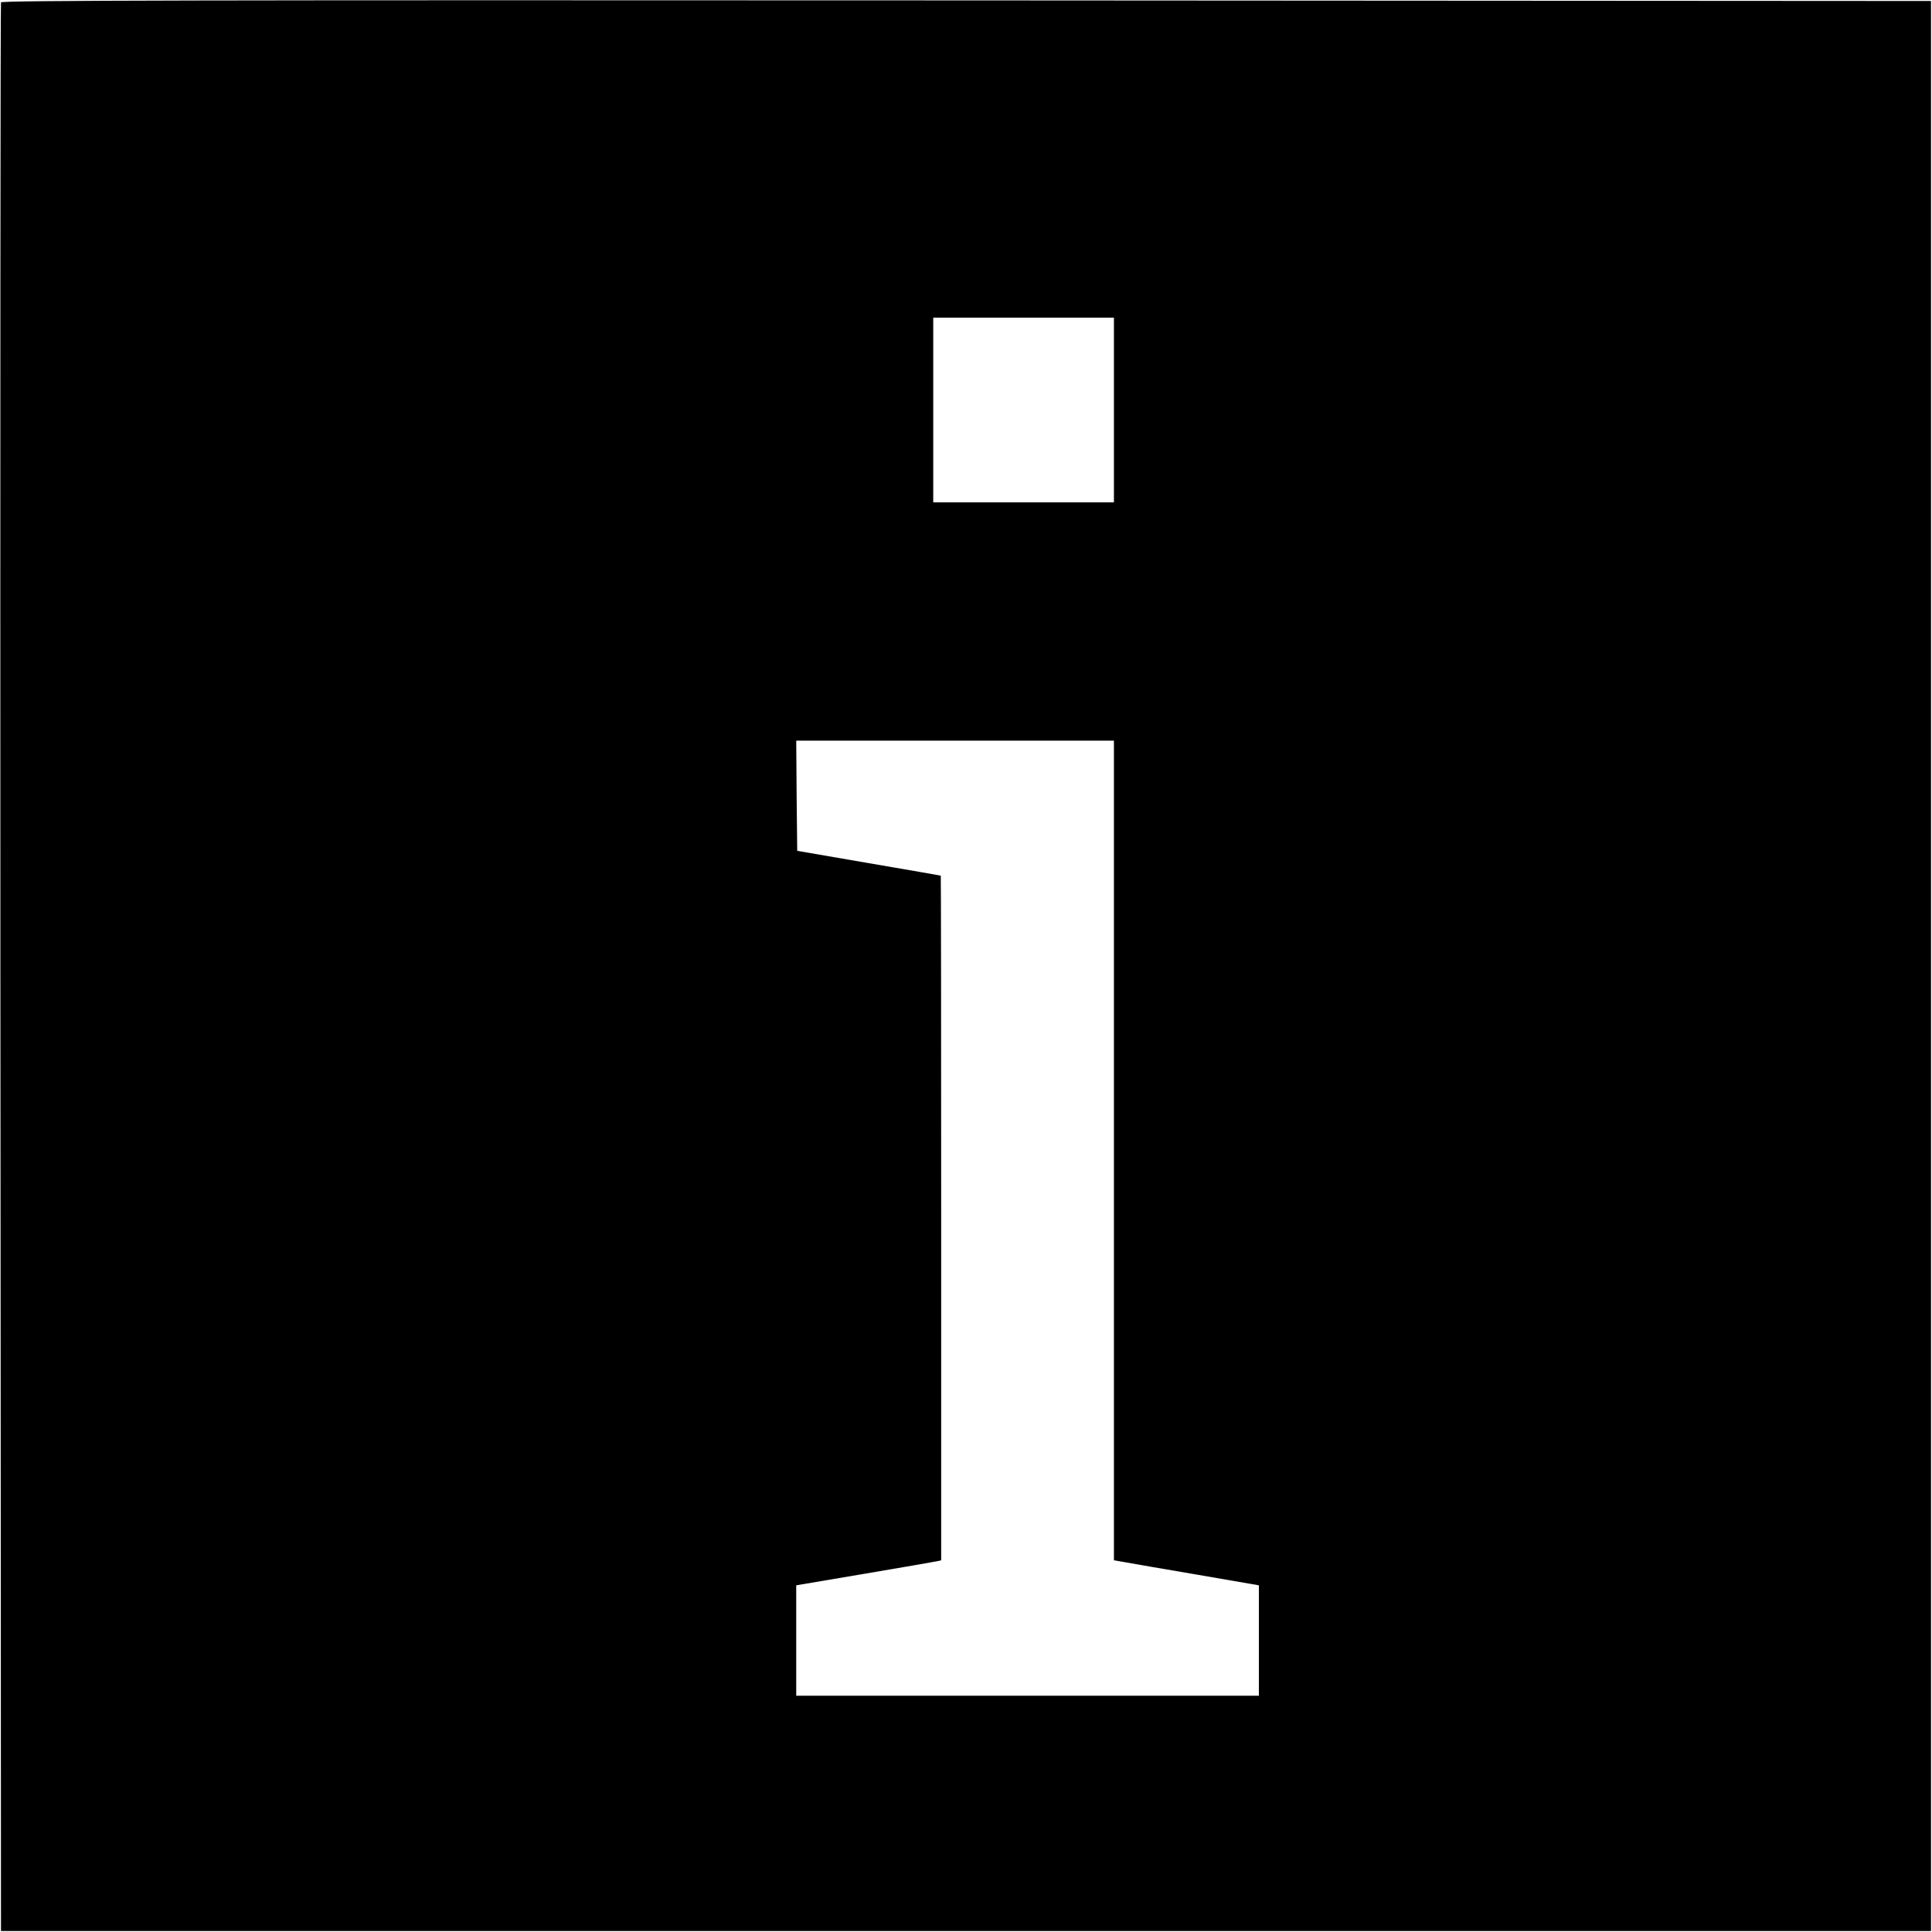 <svg version="1" xmlns="http://www.w3.org/2000/svg" width="1297.333" height="1297.333" viewBox="0 0 973 973"><path d="M.5 1.2C.2 1.9.1 220.7.2 487.5l.3 485h972V.5L486.7.2C98.6 0 .8.2.5 1.2zM561 206.5V253h-91v-93h91v46.5zm0 372.9v206.4l5.8 1c3.1.6 19.5 3.4 36.5 6.3l30.7 5.3V854H401v-55.6l34.3-5.8c18.8-3.2 35.2-6 36.5-6.3l2.2-.5V613.4c0-94.8-.1-172.4-.2-172.4-.2-.1-16.5-2.9-36.3-6.3l-36-6.2-.3-27.8-.2-27.7h160v206.4z"/></svg>
